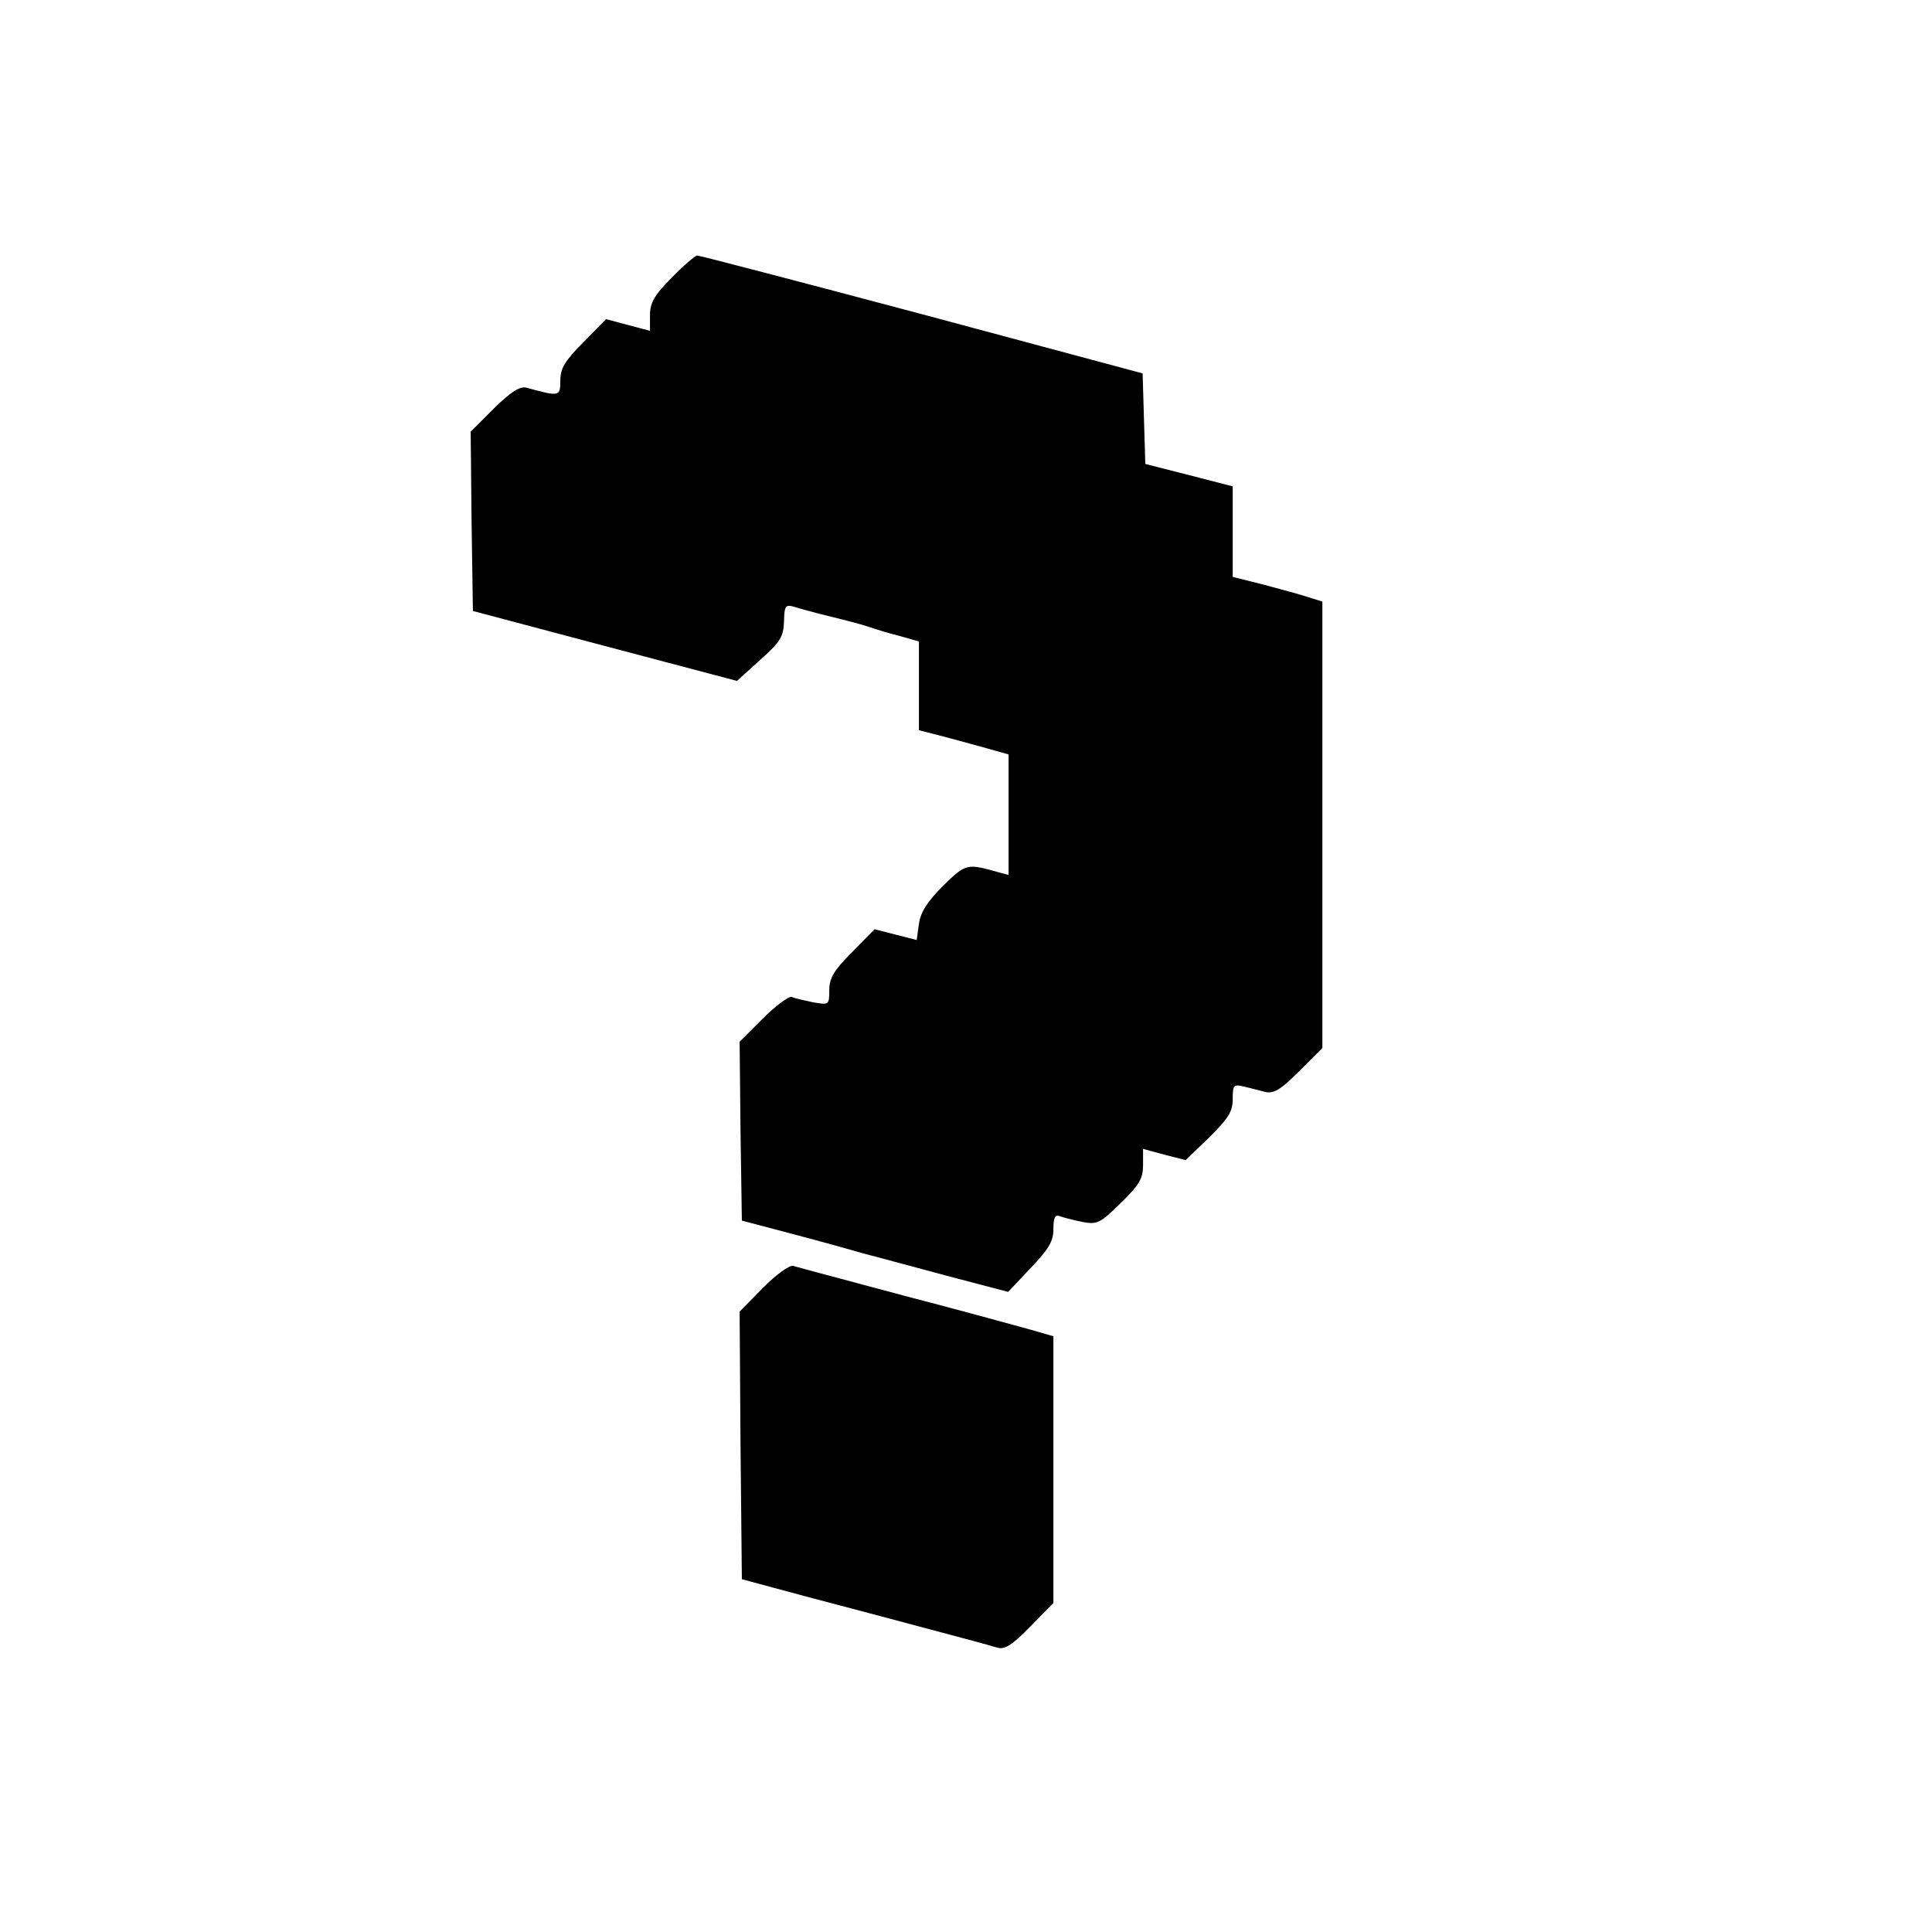 <?xml version="1.0" standalone="no"?>
<!DOCTYPE svg PUBLIC "-//W3C//DTD SVG 20010904//EN"
 "http://www.w3.org/TR/2001/REC-SVG-20010904/DTD/svg10.dtd">
<svg version="1.0" xmlns="http://www.w3.org/2000/svg"
 width="431pt" height="431pt" viewBox="0 0 431 431"
 preserveAspectRatio="xMidYMid meet">
<g transform="translate(0,431) scale(0.1,-0.1)"
fill="#000000" stroke="none">
<path d="M1498 3690 c-39 -39 -48 -56 -48 -84 l0 -34 -49 13 -49 13 -51 -52
c-41 -41 -51 -58 -51 -85 0 -36 -2 -36 -75 -16 -15 4 -34 -8 -73 -46 l-52 -52
2 -200 3 -200 294 -78 295 -78 52 47 c45 40 52 52 53 86 1 35 3 38 24 32 12
-4 49 -14 82 -22 33 -8 71 -18 85 -23 14 -5 44 -14 68 -20 l42 -12 0 -99 0
-99 43 -11 c23 -6 68 -18 100 -27 l57 -16 0 -134 0 -135 -22 6 c-71 20 -73 20
-124 -30 -35 -35 -50 -58 -54 -85 l-5 -36 -47 12 -47 12 -50 -51 c-41 -41 -51
-58 -51 -85 0 -33 -1 -33 -36 -27 -19 4 -41 9 -48 12 -6 2 -35 -19 -64 -48
l-52 -52 2 -200 3 -199 110 -29 c61 -16 133 -36 160 -44 28 -7 112 -30 187
-50 l137 -36 50 53 c41 43 51 60 51 87 0 26 4 33 14 29 8 -3 31 -9 51 -13 33
-6 39 -3 85 42 42 41 50 55 50 85 l0 36 48 -13 47 -12 53 51 c42 42 52 57 52
85 0 31 2 34 25 28 14 -3 35 -9 48 -12 19 -4 34 5 75 46 l52 52 0 498 0 498
-32 10 c-18 6 -63 18 -100 28 l-68 17 0 101 0 101 -97 25 -98 25 -3 101 -3
101 -492 132 c-271 72 -496 131 -502 131 -5 -1 -31 -23 -57 -50z"/>
<path d="M1702 1437 l-52 -53 2 -299 3 -298 145 -39 c80 -21 204 -54 275 -73
72 -19 139 -37 151 -41 16 -4 33 7 72 47 l52 53 0 298 0 297 -52 15 c-29 8
-156 43 -283 76 -126 34 -237 63 -245 66 -9 2 -37 -18 -68 -49z"/>
</g>
</svg>
